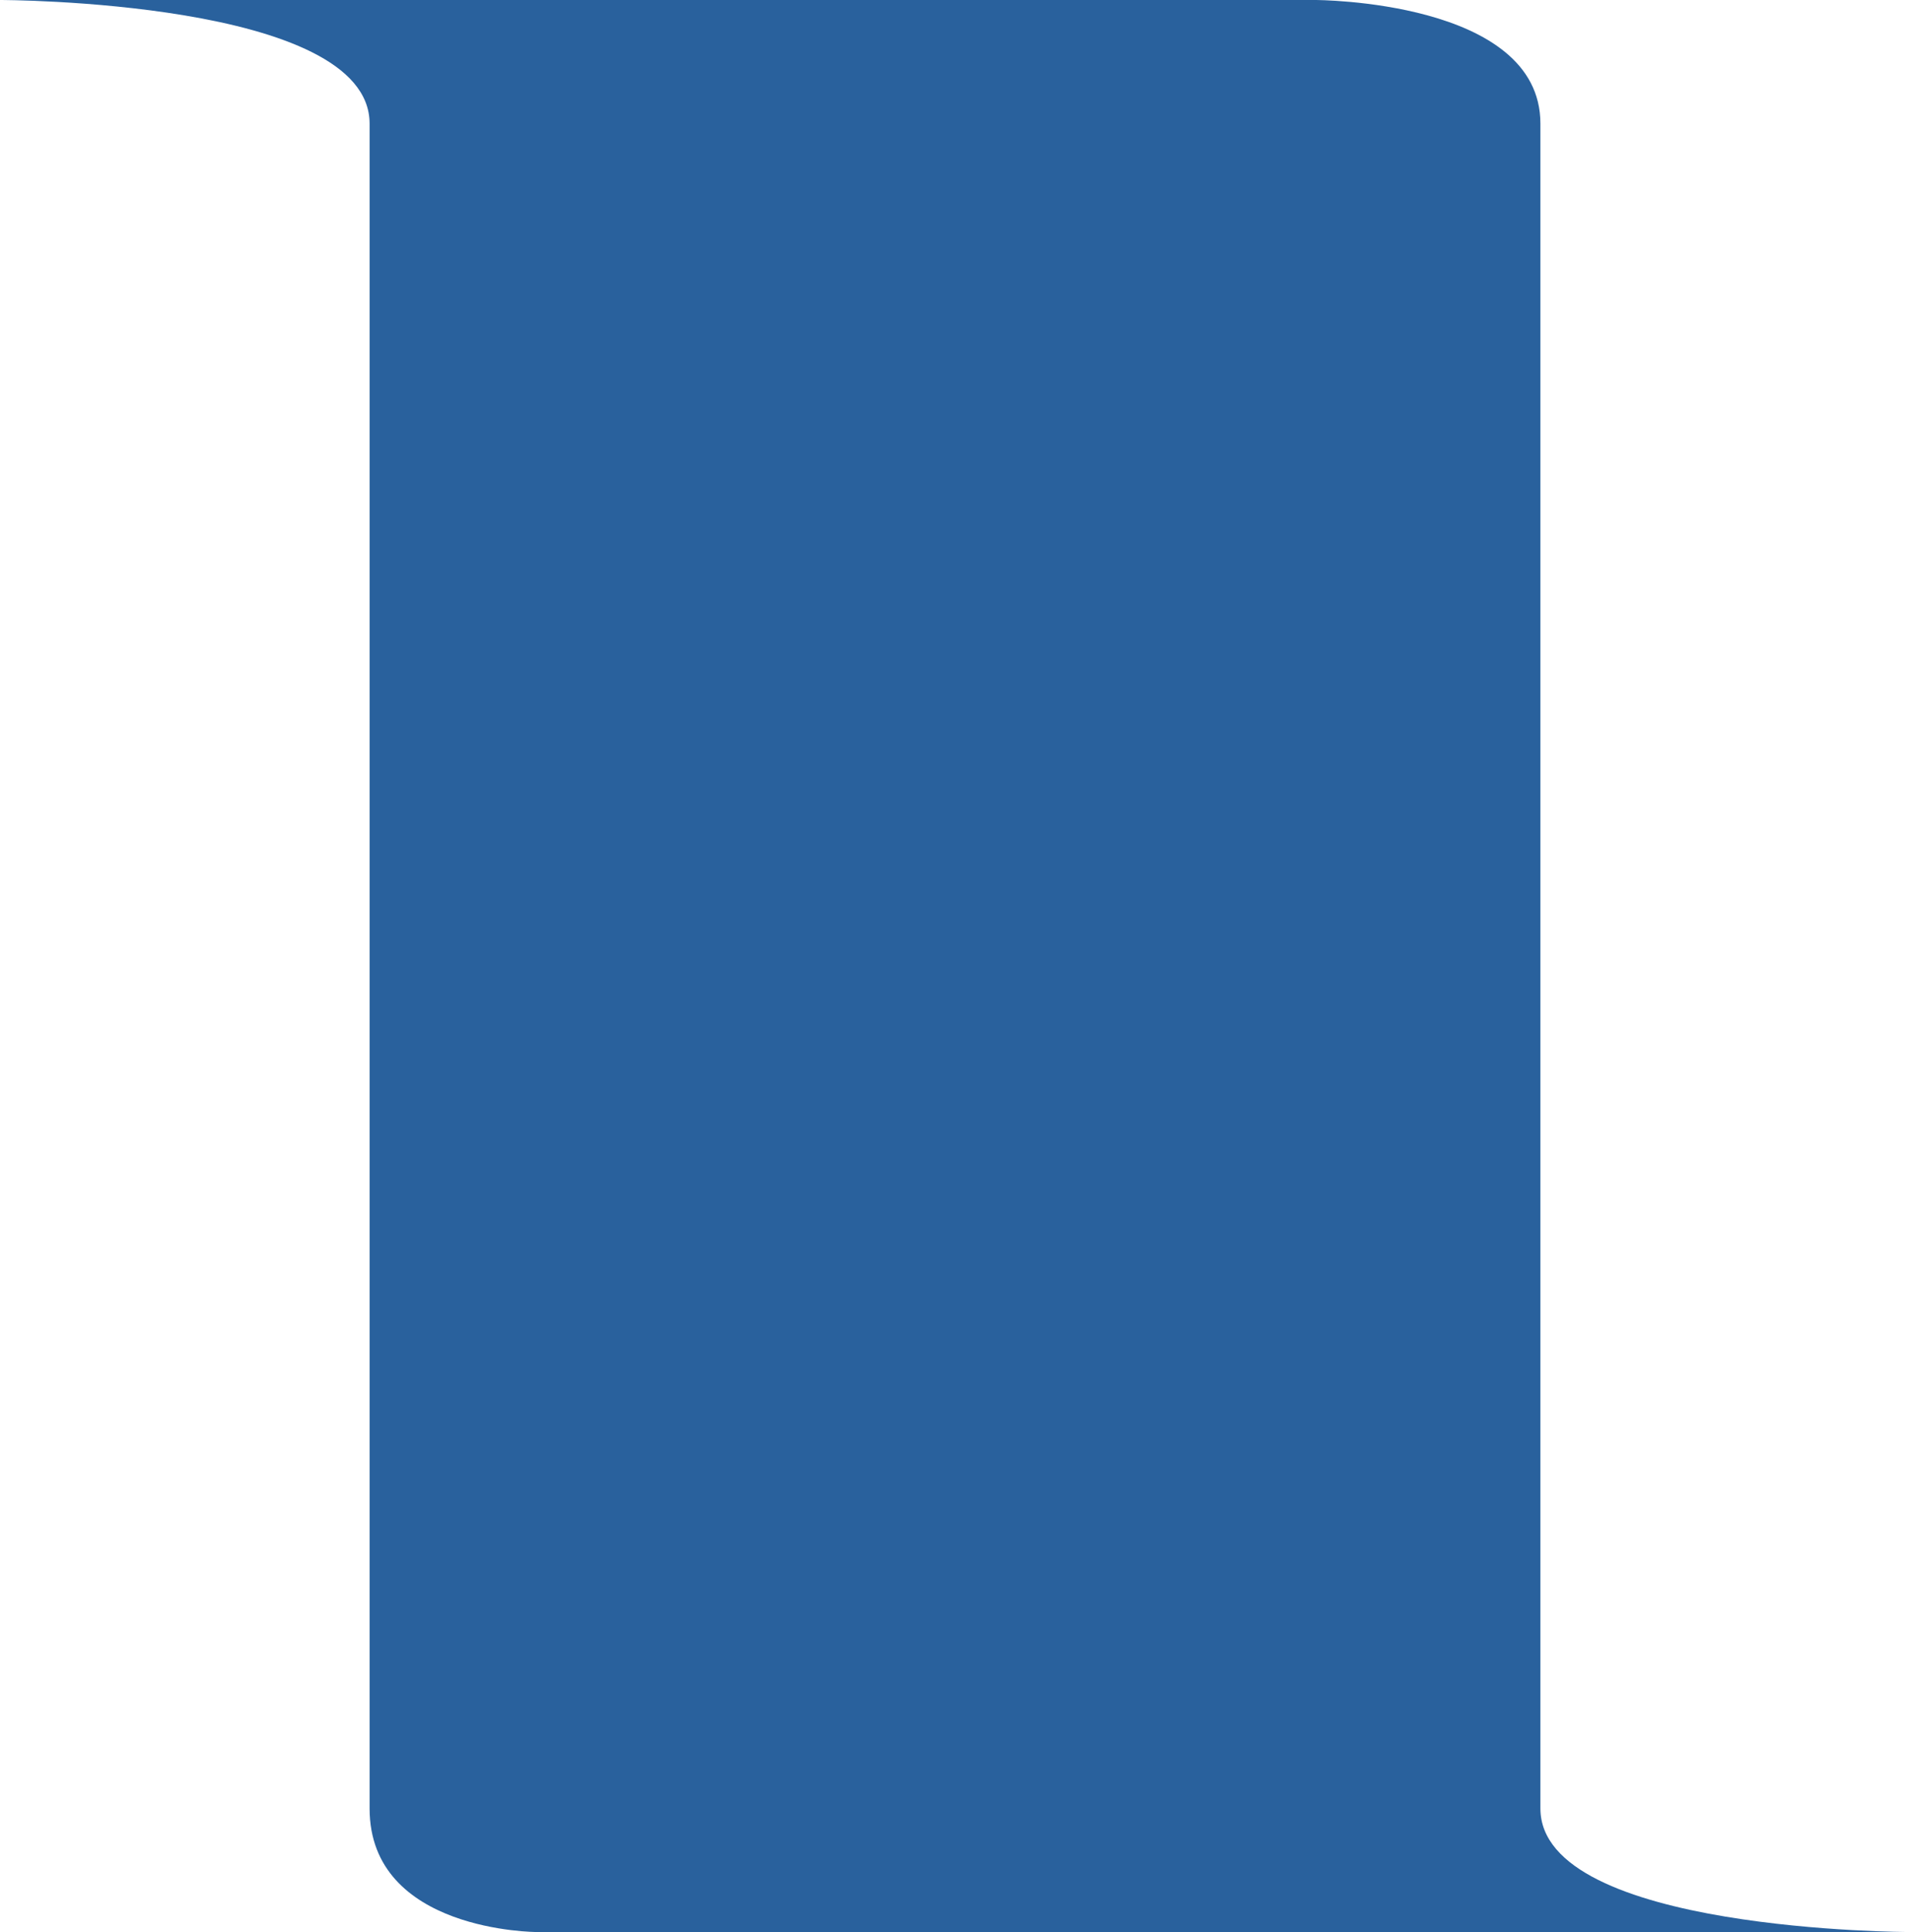 <svg xmlns="http://www.w3.org/2000/svg" viewBox="0 0 661.48 668.9"><defs><style>.cls-1{fill:#07488e;opacity:0.86;}</style></defs><title>Asset 1</title><g id="Layer_2" data-name="Layer 2"><g id="Layer_1-2" data-name="Layer 1"><path class="cls-1" d="M128,626.11c0,42.79,57.94,42.79,57.94,42.79H661.48s-128,0-128-42.79V87.92h0V42.79c0-42.79-78-42.79-78-42.79H0S128,0,128,42.79Z"/></g></g></svg>